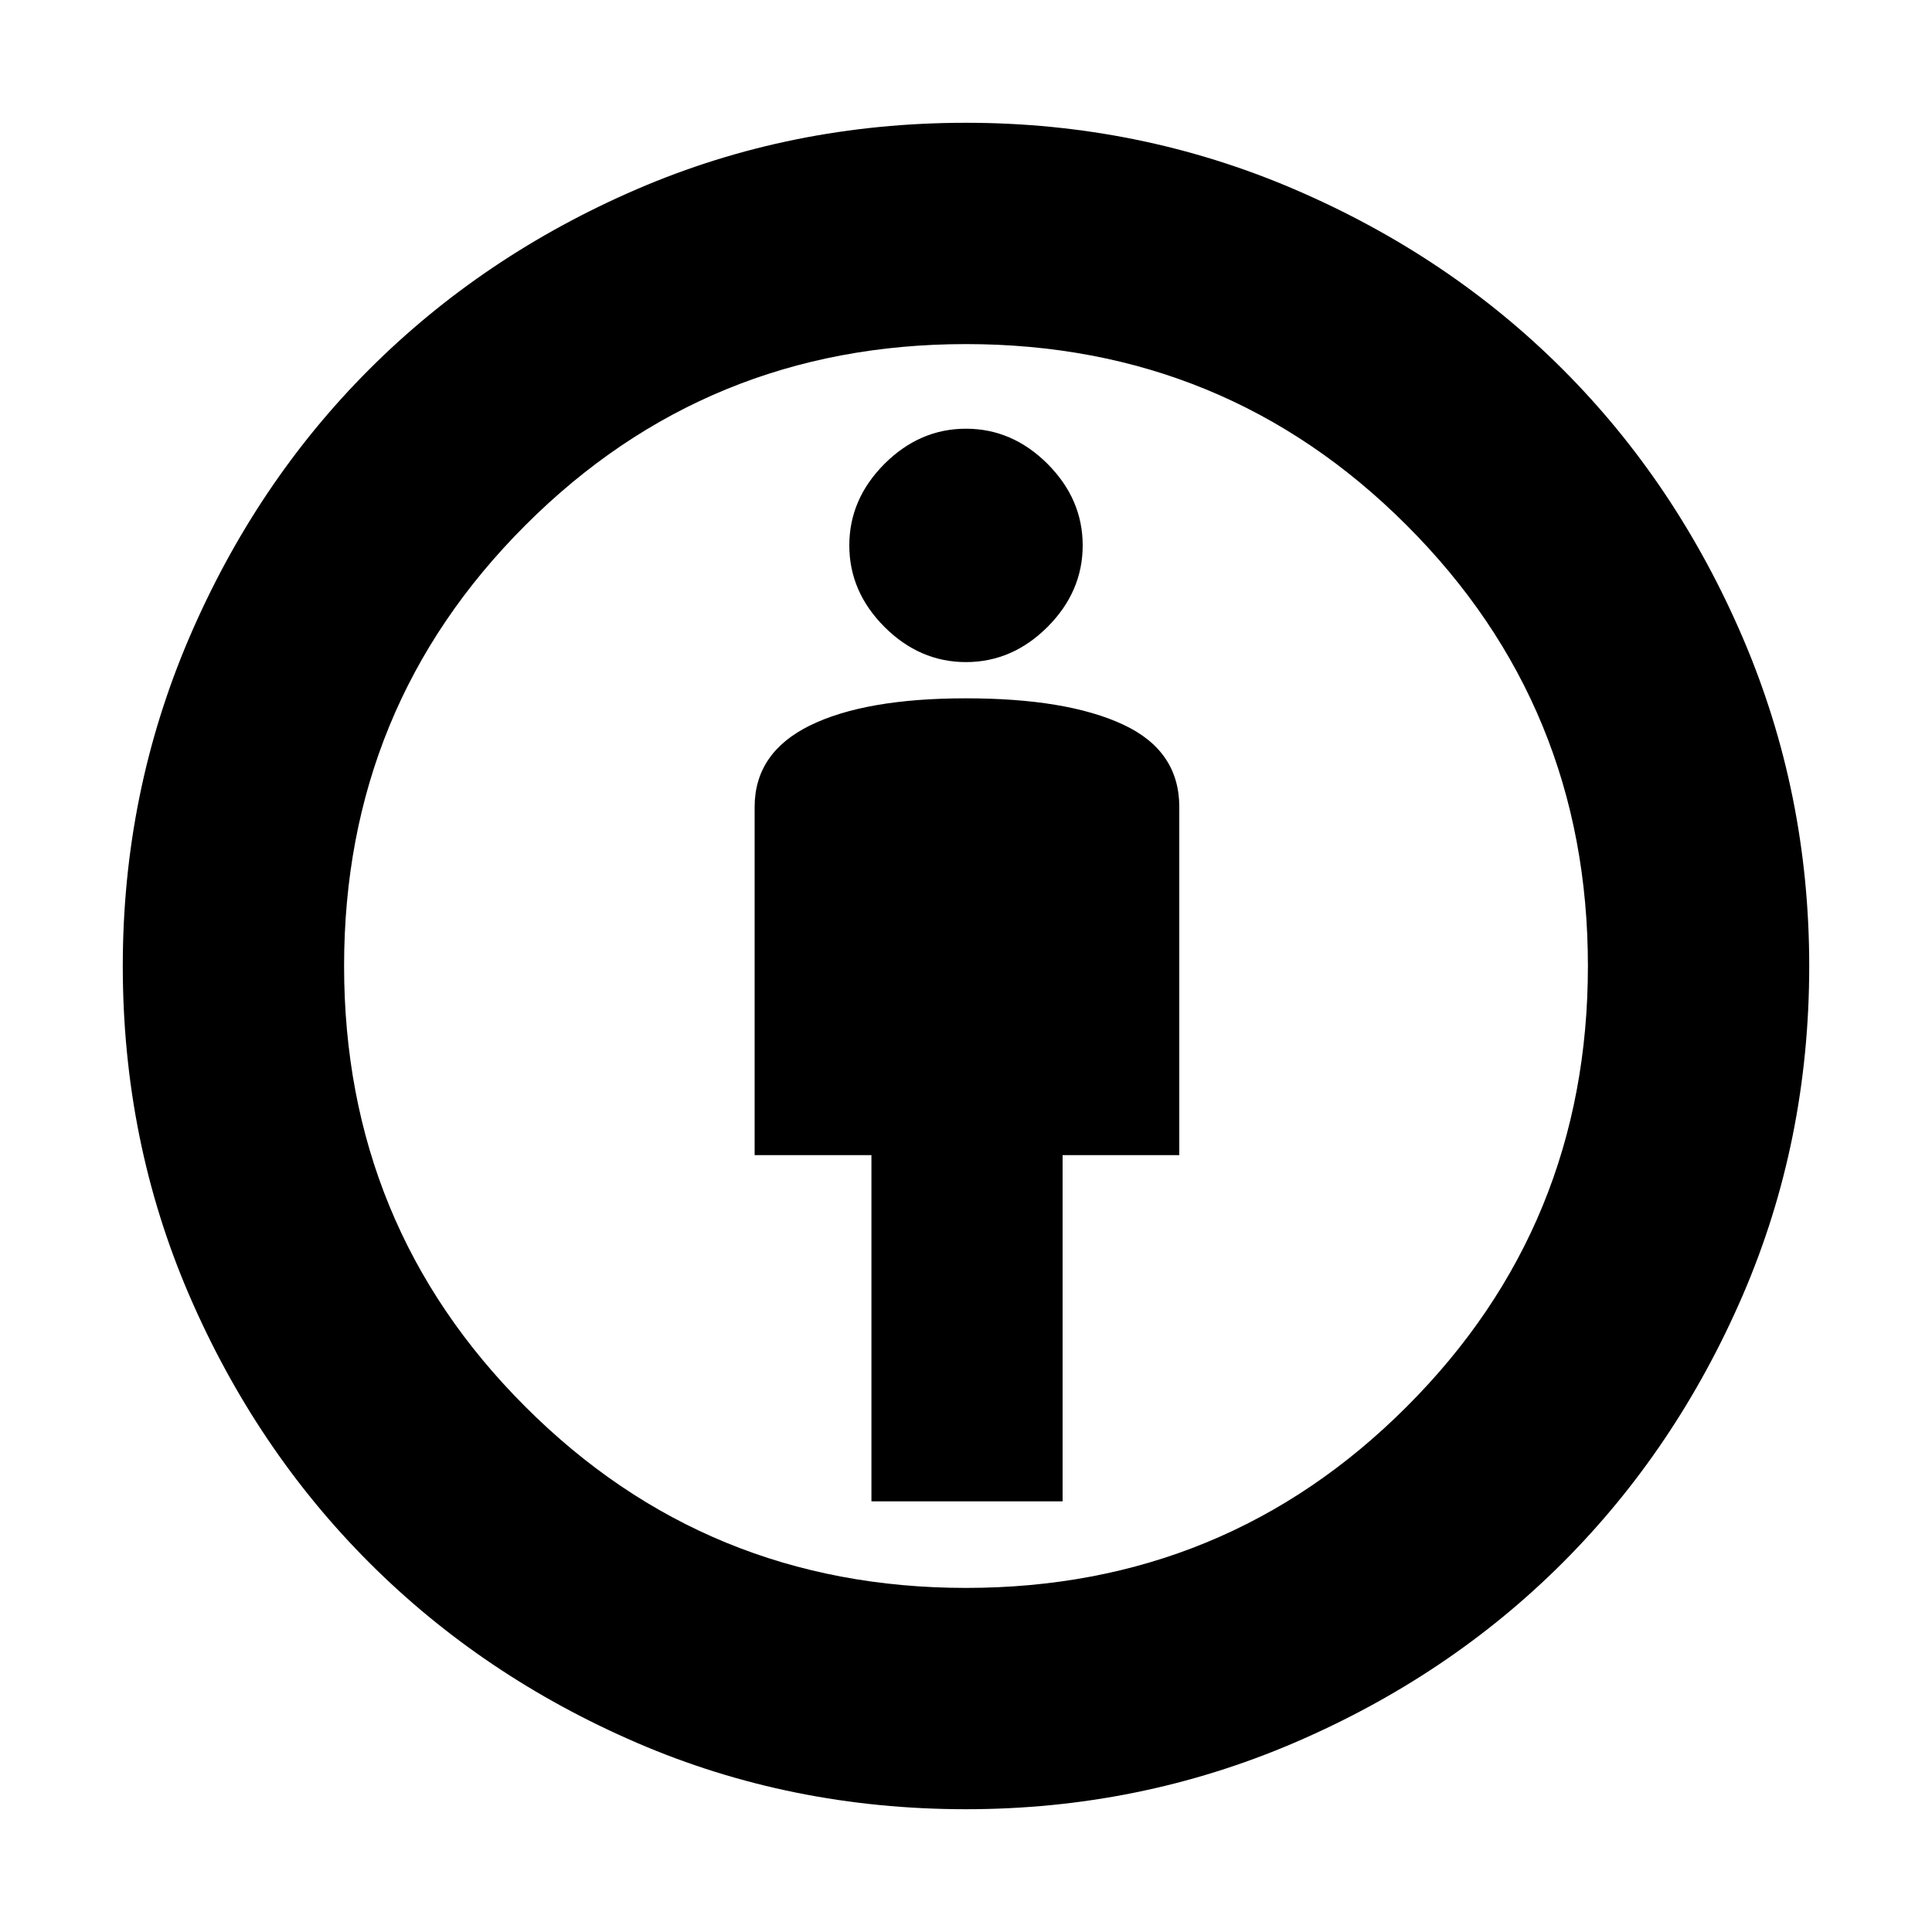 <svg xmlns="http://www.w3.org/2000/svg" height="20" width="20"><path d="M9.021 15.542H11v-3.584h1.208V8.354q0-.583-.583-.854T10 7.229q-1.042 0-1.615.281-.573.282-.573.844v3.604h1.209ZM10 18.729q-1.812 0-3.406-.687Q5 17.354 3.823 16.177 2.646 15 1.958 13.406 1.271 11.812 1.271 10q0-1.792.687-3.396Q2.646 5 3.823 3.823t2.771-1.865Q8.188 1.271 10 1.271q1.792 0 3.396.687 1.604.688 2.781 1.865t1.865 2.781q.687 1.604.687 3.396 0 1.812-.687 3.406-.688 1.594-1.865 2.771-1.177 1.177-2.781 1.865-1.604.687-3.396.687Zm0-2.291q2.688 0 4.562-1.876 1.876-1.874 1.876-4.562t-1.876-4.562Q12.688 3.562 10 3.562T5.438 5.438Q3.562 7.312 3.562 10t1.876 4.562Q7.312 16.438 10 16.438Zm0-9.584q.479 0 .844-.364.364-.365.364-.844t-.364-.844q-.365-.364-.844-.364t-.844.364q-.364.365-.364.844t.364.844q.365.364.844.364ZM10 10Z"/></svg>